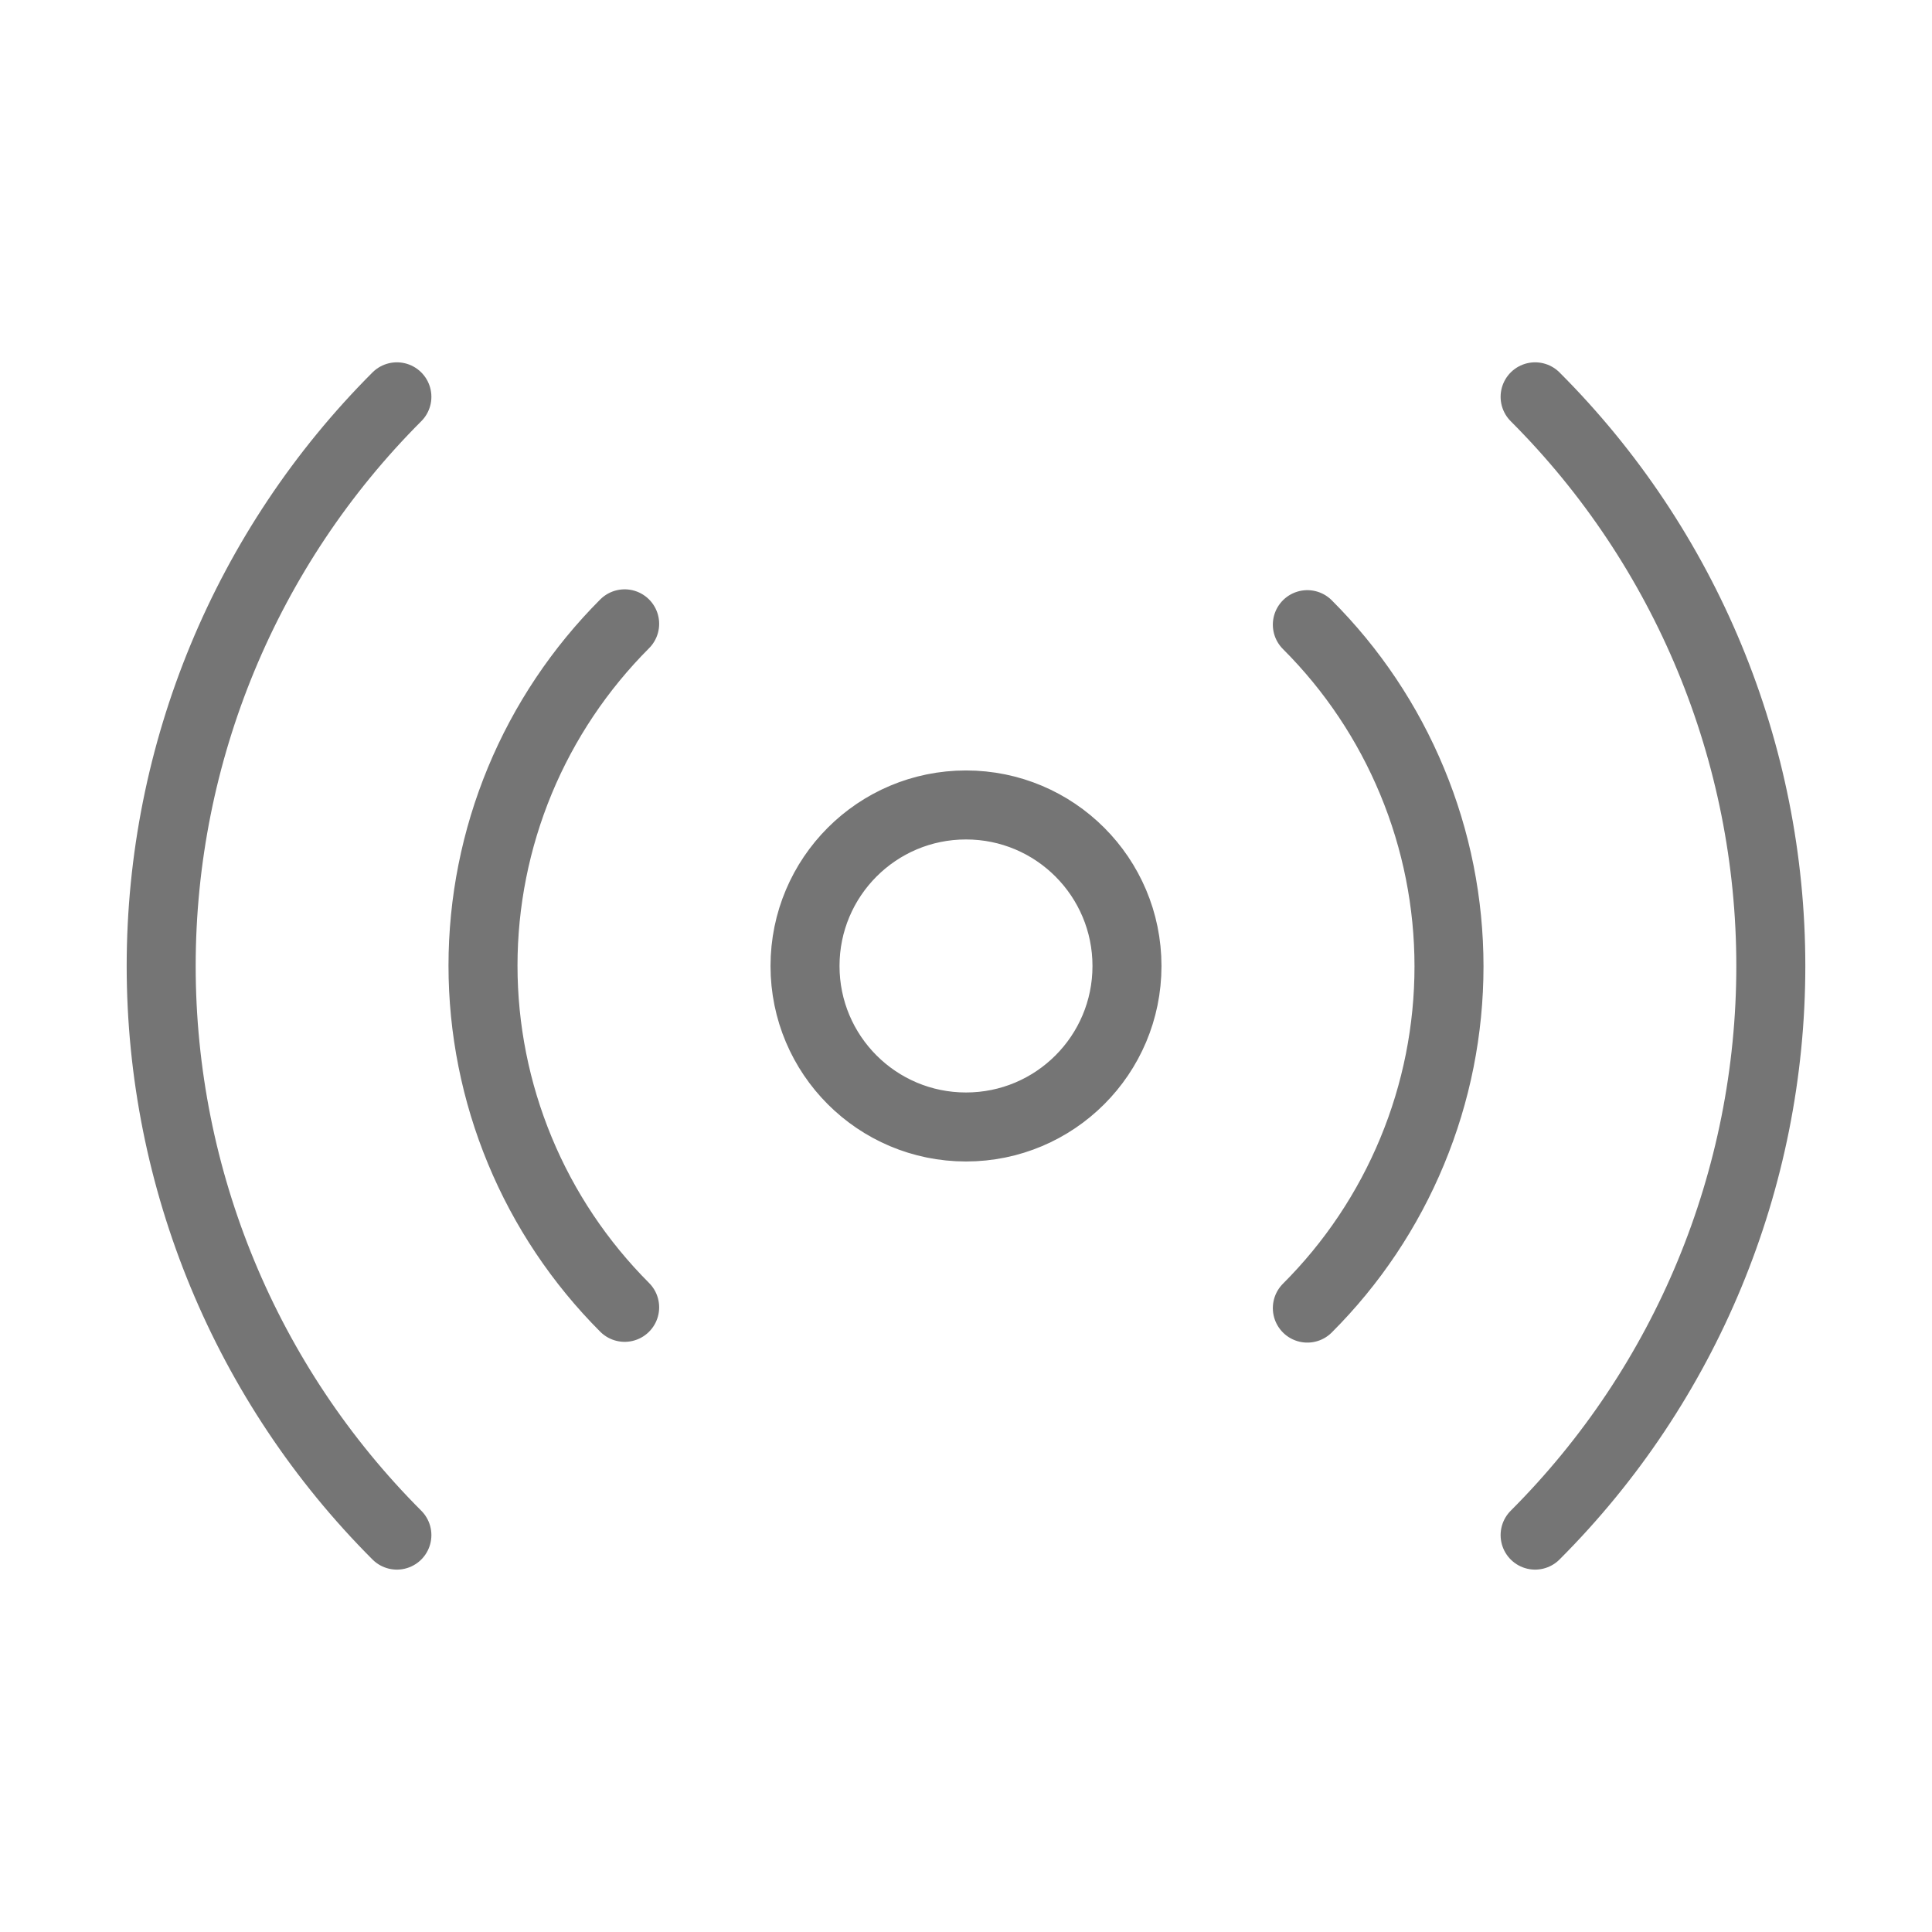 <svg width="28" height="28" viewBox="0 0 28 28" fill="none" xmlns="http://www.w3.org/2000/svg">
<path d="M18.947 9.053C19.598 9.703 20.114 10.475 20.466 11.325C20.819 12.175 21 13.086 21 14.006C21 14.925 20.819 15.836 20.466 16.686C20.114 17.536 19.598 18.308 18.947 18.958M9.053 18.947C8.403 18.296 7.886 17.524 7.534 16.674C7.182 15.825 7 14.914 7 13.994C7 13.074 7.182 12.163 7.534 11.313C7.886 10.464 8.403 9.692 9.053 9.041M22.248 5.751C24.436 7.939 25.664 10.906 25.664 14C25.664 17.093 24.436 20.06 22.248 22.248M5.752 22.248C3.565 20.06 2.336 17.093 2.336 14C2.336 10.906 3.565 7.939 5.752 5.751M16.333 14C16.333 15.289 15.289 16.333 14 16.333C12.711 16.333 11.667 15.289 11.667 14C11.667 12.711 12.711 11.666 14 11.666C15.289 11.666 16.333 12.711 16.333 14Z" stroke="#757575" stroke-linecap="round" stroke-linejoin="round"/>
</svg>
